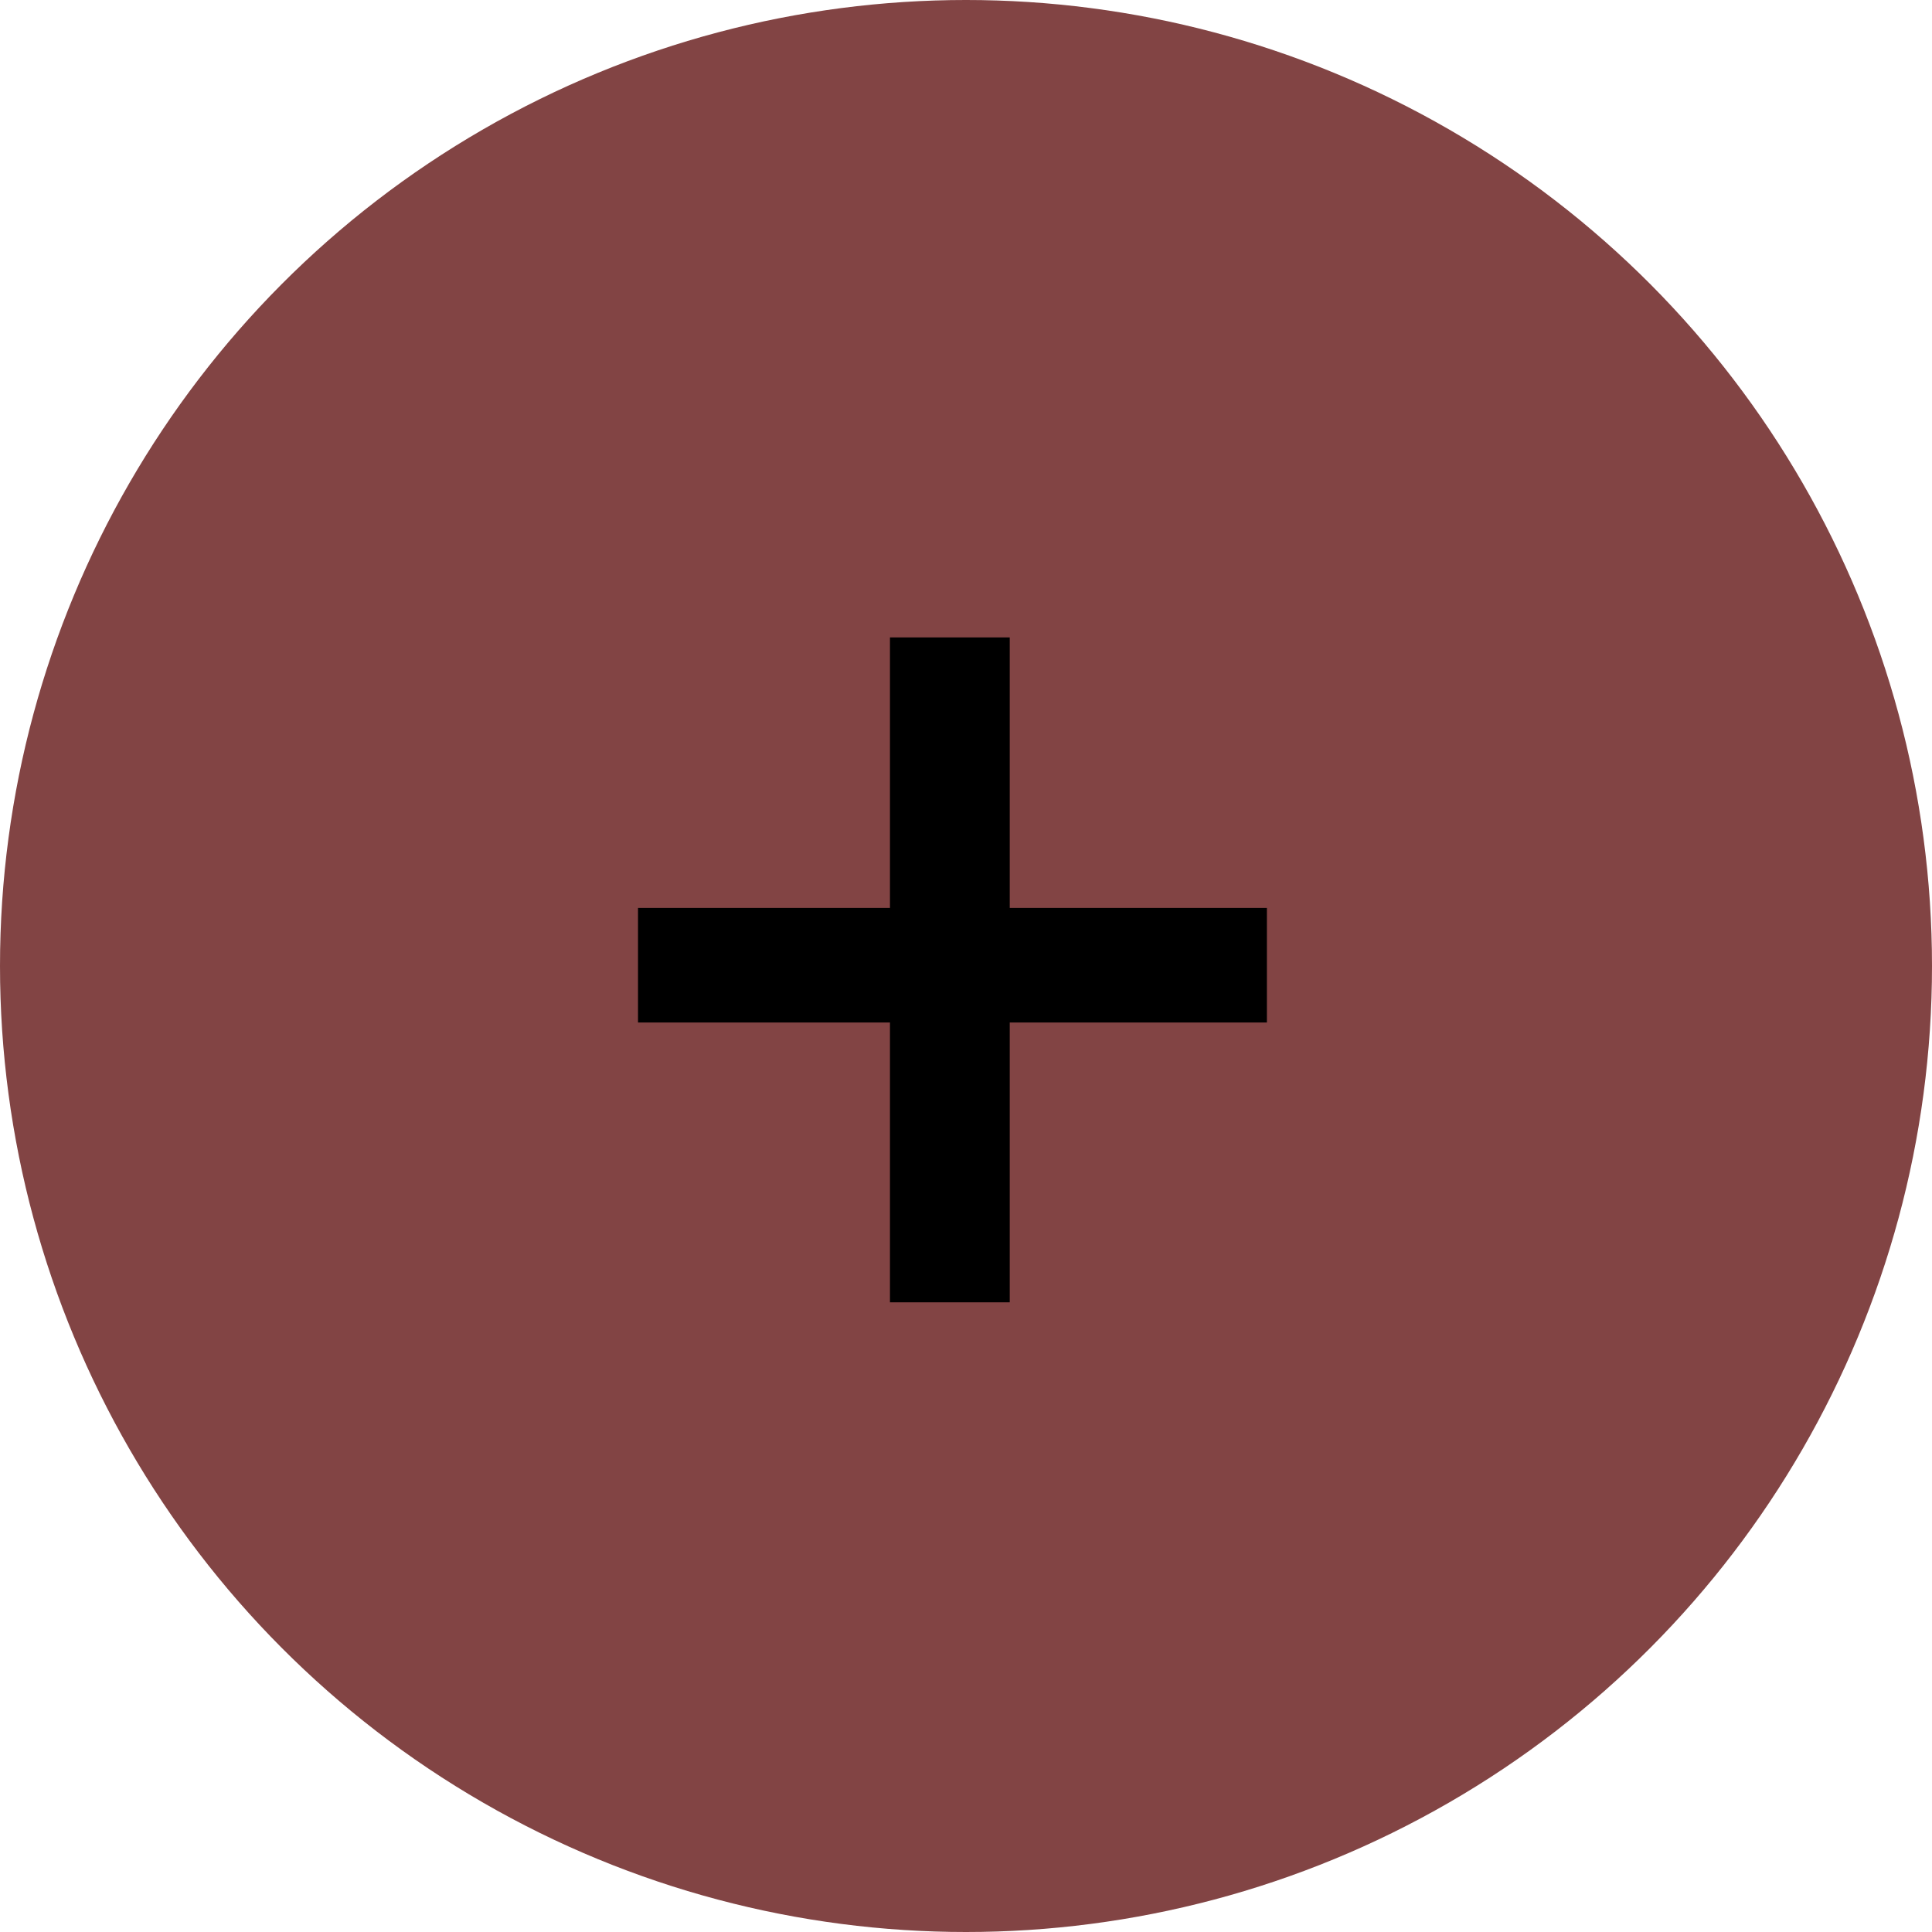 <svg width="78" height="78" viewBox="0 0 78 78" fill="none" xmlns="http://www.w3.org/2000/svg">
<circle opacity="0.75" cx="39" cy="39" r="39" fill="#580606"/>
<path d="M39.766 37.656H50.148V40.281H39.766V51.578H36.93V40.281H26.758V37.656H36.93V26.734H39.766V37.656Z" fill="black"/>
<path d="M39.766 37.656H38.766V38.656H39.766V37.656ZM50.148 37.656H51.148V36.656H50.148V37.656ZM50.148 40.281V41.281H51.148V40.281H50.148ZM39.766 40.281V39.281H38.766V40.281H39.766ZM39.766 51.578V52.578H40.766V51.578H39.766ZM36.93 51.578H35.93V52.578H36.93V51.578ZM36.93 40.281H37.93V39.281H36.93V40.281ZM26.758 40.281H25.758V41.281H26.758V40.281ZM26.758 37.656V36.656H25.758V37.656H26.758ZM36.93 37.656V38.656H37.93V37.656H36.93ZM36.93 26.734V25.734H35.93V26.734H36.93ZM39.766 26.734H40.766V25.734H39.766V26.734ZM39.766 38.656H50.148V36.656H39.766V38.656ZM49.148 37.656V40.281H51.148V37.656H49.148ZM50.148 39.281H39.766V41.281H50.148V39.281ZM38.766 40.281V51.578H40.766V40.281H38.766ZM39.766 50.578H36.93V52.578H39.766V50.578ZM37.93 51.578V40.281H35.93V51.578H37.93ZM36.93 39.281H26.758V41.281H36.93V39.281ZM27.758 40.281V37.656H25.758V40.281H27.758ZM26.758 38.656H36.93V36.656H26.758V38.656ZM37.93 37.656V26.734H35.93V37.656H37.93ZM36.93 27.734H39.766V25.734H36.93V27.734ZM38.766 26.734V37.656H40.766V26.734H38.766Z" fill="black"/>
</svg>
